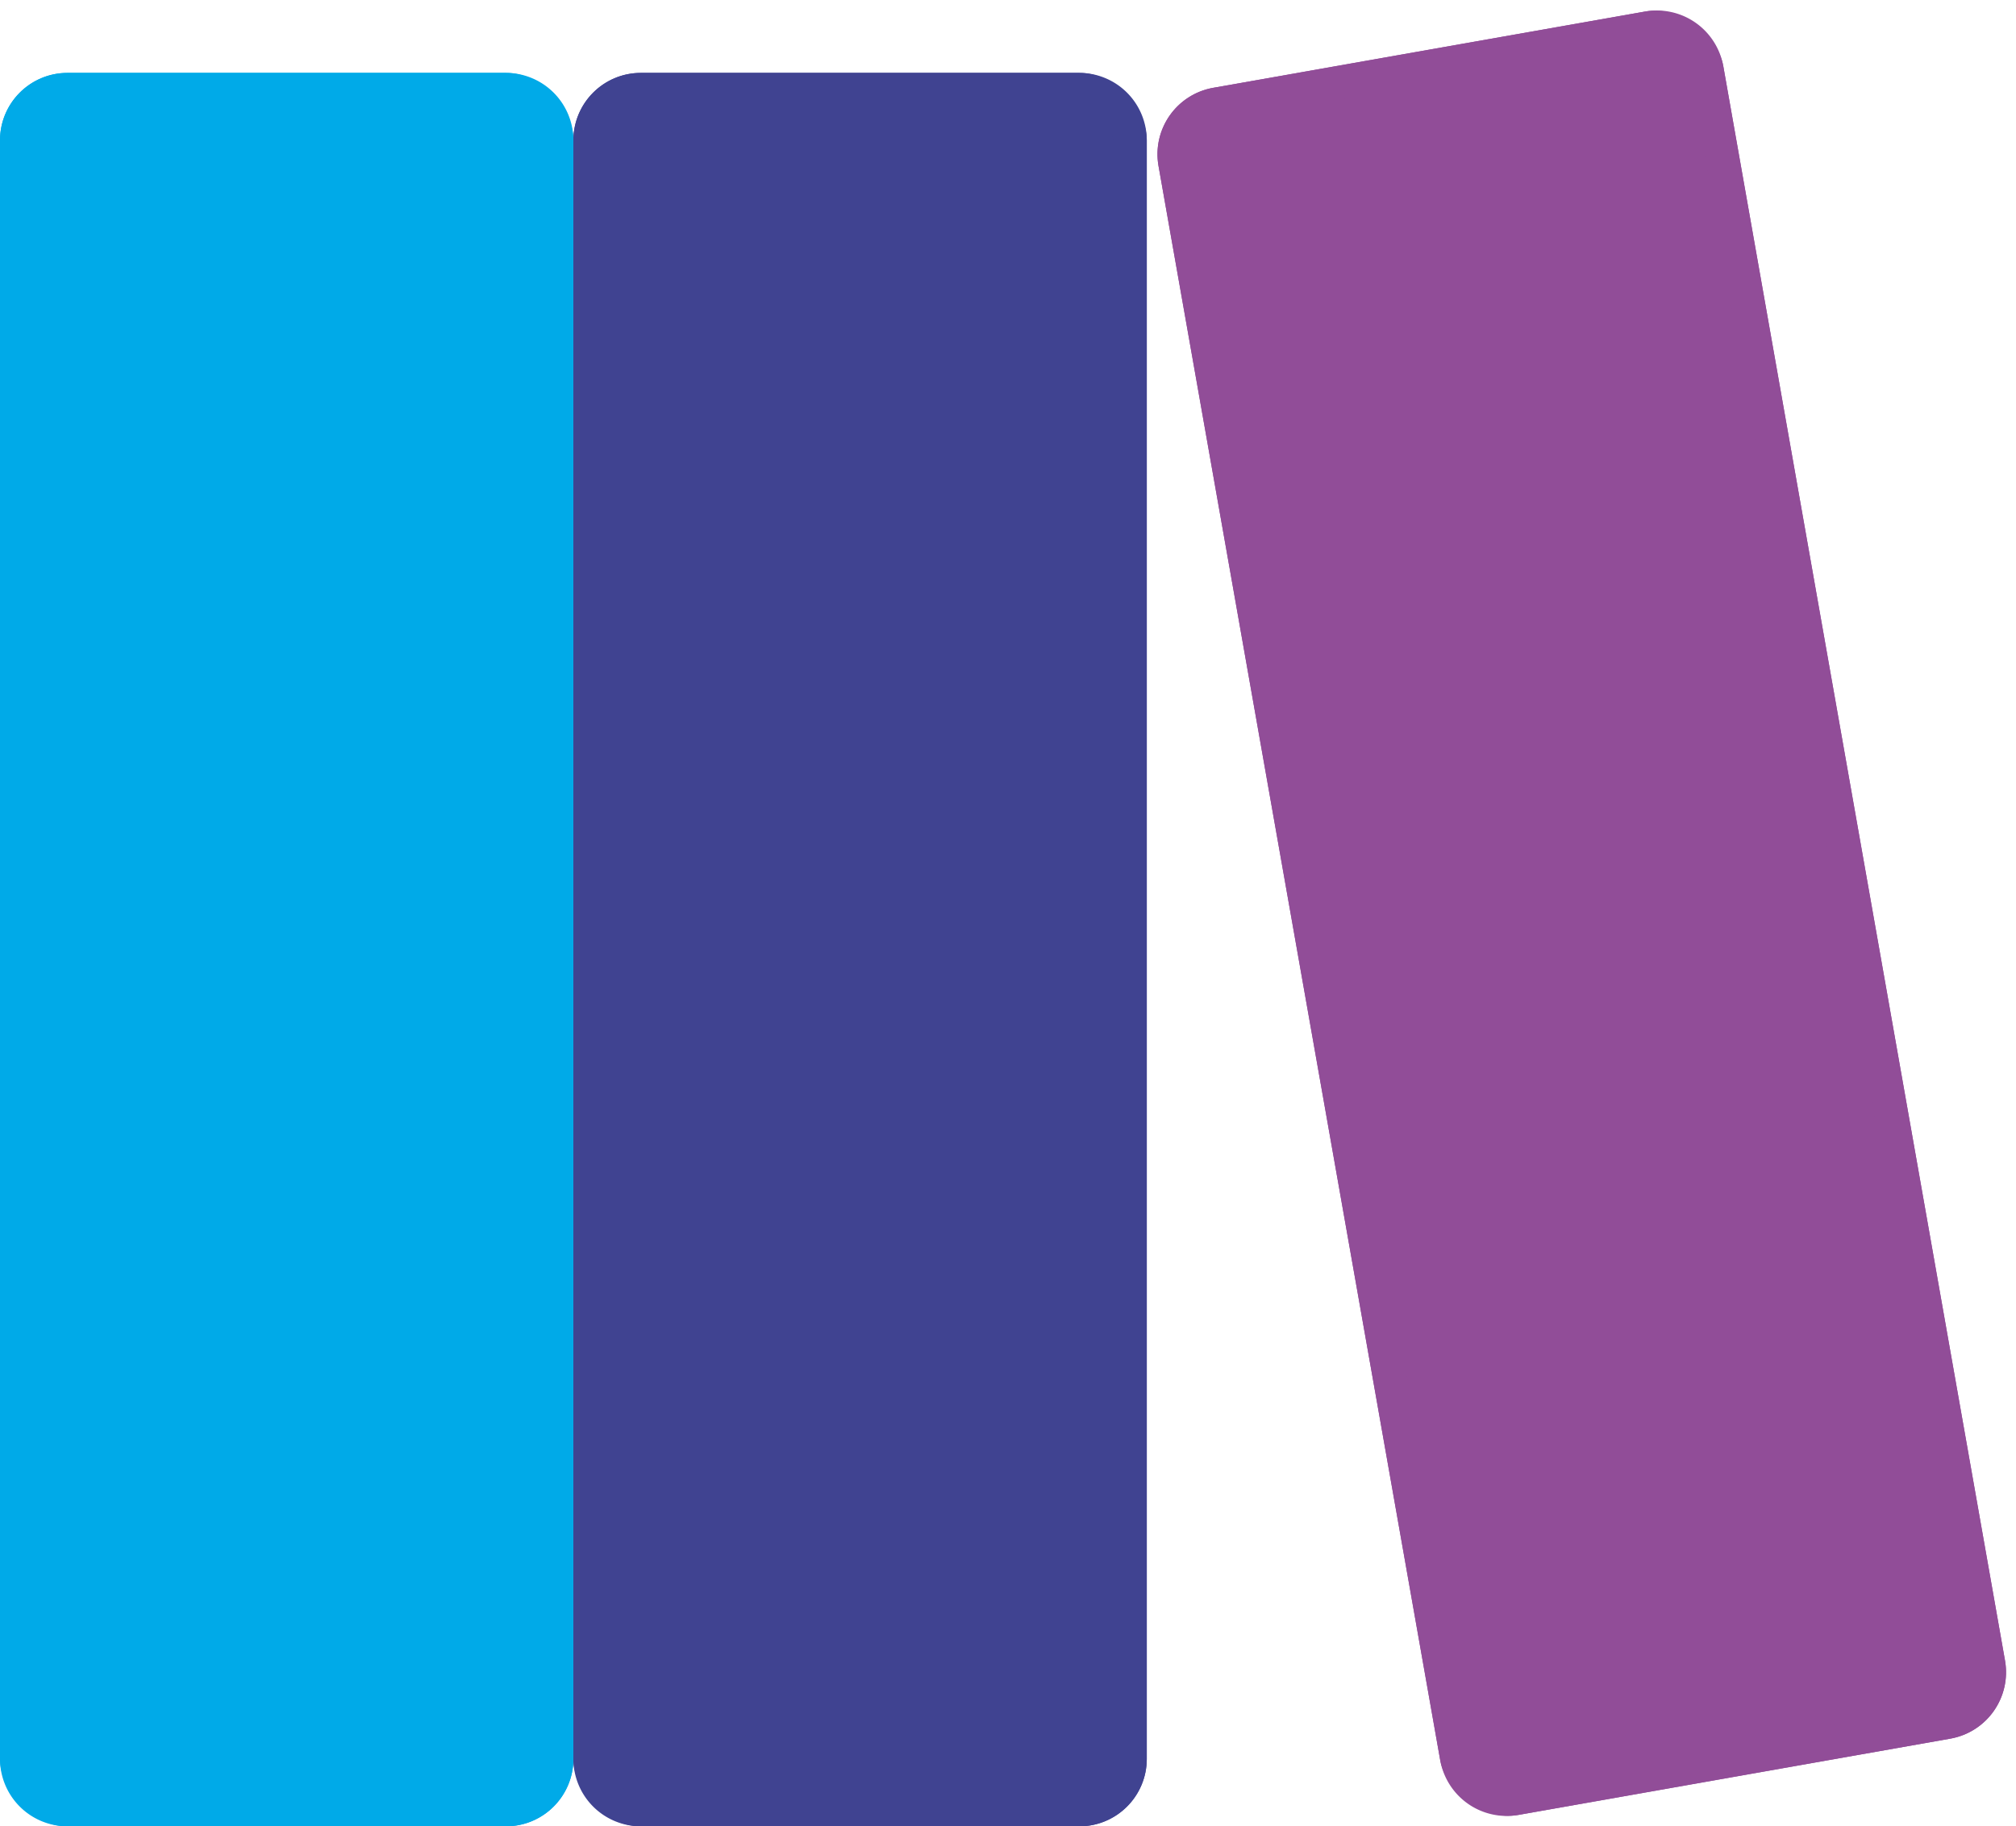 <svg xmlns="http://www.w3.org/2000/svg" width="59.771" height="54.162" viewBox="0 0 59.771 54.162">
  <defs>
    <style>
      .cls-1 {
        fill: #00aae8;
      }

      .cls-2 {
        fill: #404391;
      }

      .cls-3 {
        fill: #914d98;
      }
    </style>
  </defs>
  <g id="Group_714" data-name="Group 714" transform="translate(-1276.229 -1338.5)">
    <rect id="Rectangle_2290" data-name="Rectangle 2290" class="cls-1" width="17" height="52" rx="2" transform="translate(1276.229 1340.662)"/>
    <path id="Rectangle_2290_-_Outline" data-name="Rectangle 2290 - Outline" class="cls-1" d="M2,1A1,1,0,0,0,1,2V50a1,1,0,0,0,1,1H15a1,1,0,0,0,1-1V2a1,1,0,0,0-1-1H2M2,0H15a2,2,0,0,1,2,2V50a2,2,0,0,1-2,2H2a2,2,0,0,1-2-2V2A2,2,0,0,1,2,0Z" transform="translate(1276.229 1340.662)"/>
    <rect id="Rectangle_2291" data-name="Rectangle 2291" class="cls-2" width="17" height="52" rx="2" transform="translate(1293.229 1340.662)"/>
    <path id="Rectangle_2291_-_Outline" data-name="Rectangle 2291 - Outline" class="cls-2" d="M2,1A1,1,0,0,0,1,2V50a1,1,0,0,0,1,1H15a1,1,0,0,0,1-1V2a1,1,0,0,0-1-1H2M2,0H15a2,2,0,0,1,2,2V50a2,2,0,0,1-2,2H2a2,2,0,0,1-2-2V2A2,2,0,0,1,2,0Z" transform="translate(1293.229 1340.662)"/>
    <rect id="Rectangle_2292" data-name="Rectangle 2292" class="cls-3" width="17" height="52" rx="2" transform="matrix(0.985, -0.174, 0.174, 0.985, 1310.229, 1341.452)"/>
    <path id="Rectangle_2292_-_Outline" data-name="Rectangle 2292 - Outline" class="cls-3" d="M2,1A1,1,0,0,0,1,2V50a1,1,0,0,0,1,1H15a1,1,0,0,0,1-1V2a1,1,0,0,0-1-1H2M2,0H15a2,2,0,0,1,2,2V50a2,2,0,0,1-2,2H2a2,2,0,0,1-2-2V2A2,2,0,0,1,2,0Z" transform="matrix(0.985, -0.174, 0.174, 0.985, 1310.229, 1341.452)"/>
  </g>
</svg>
